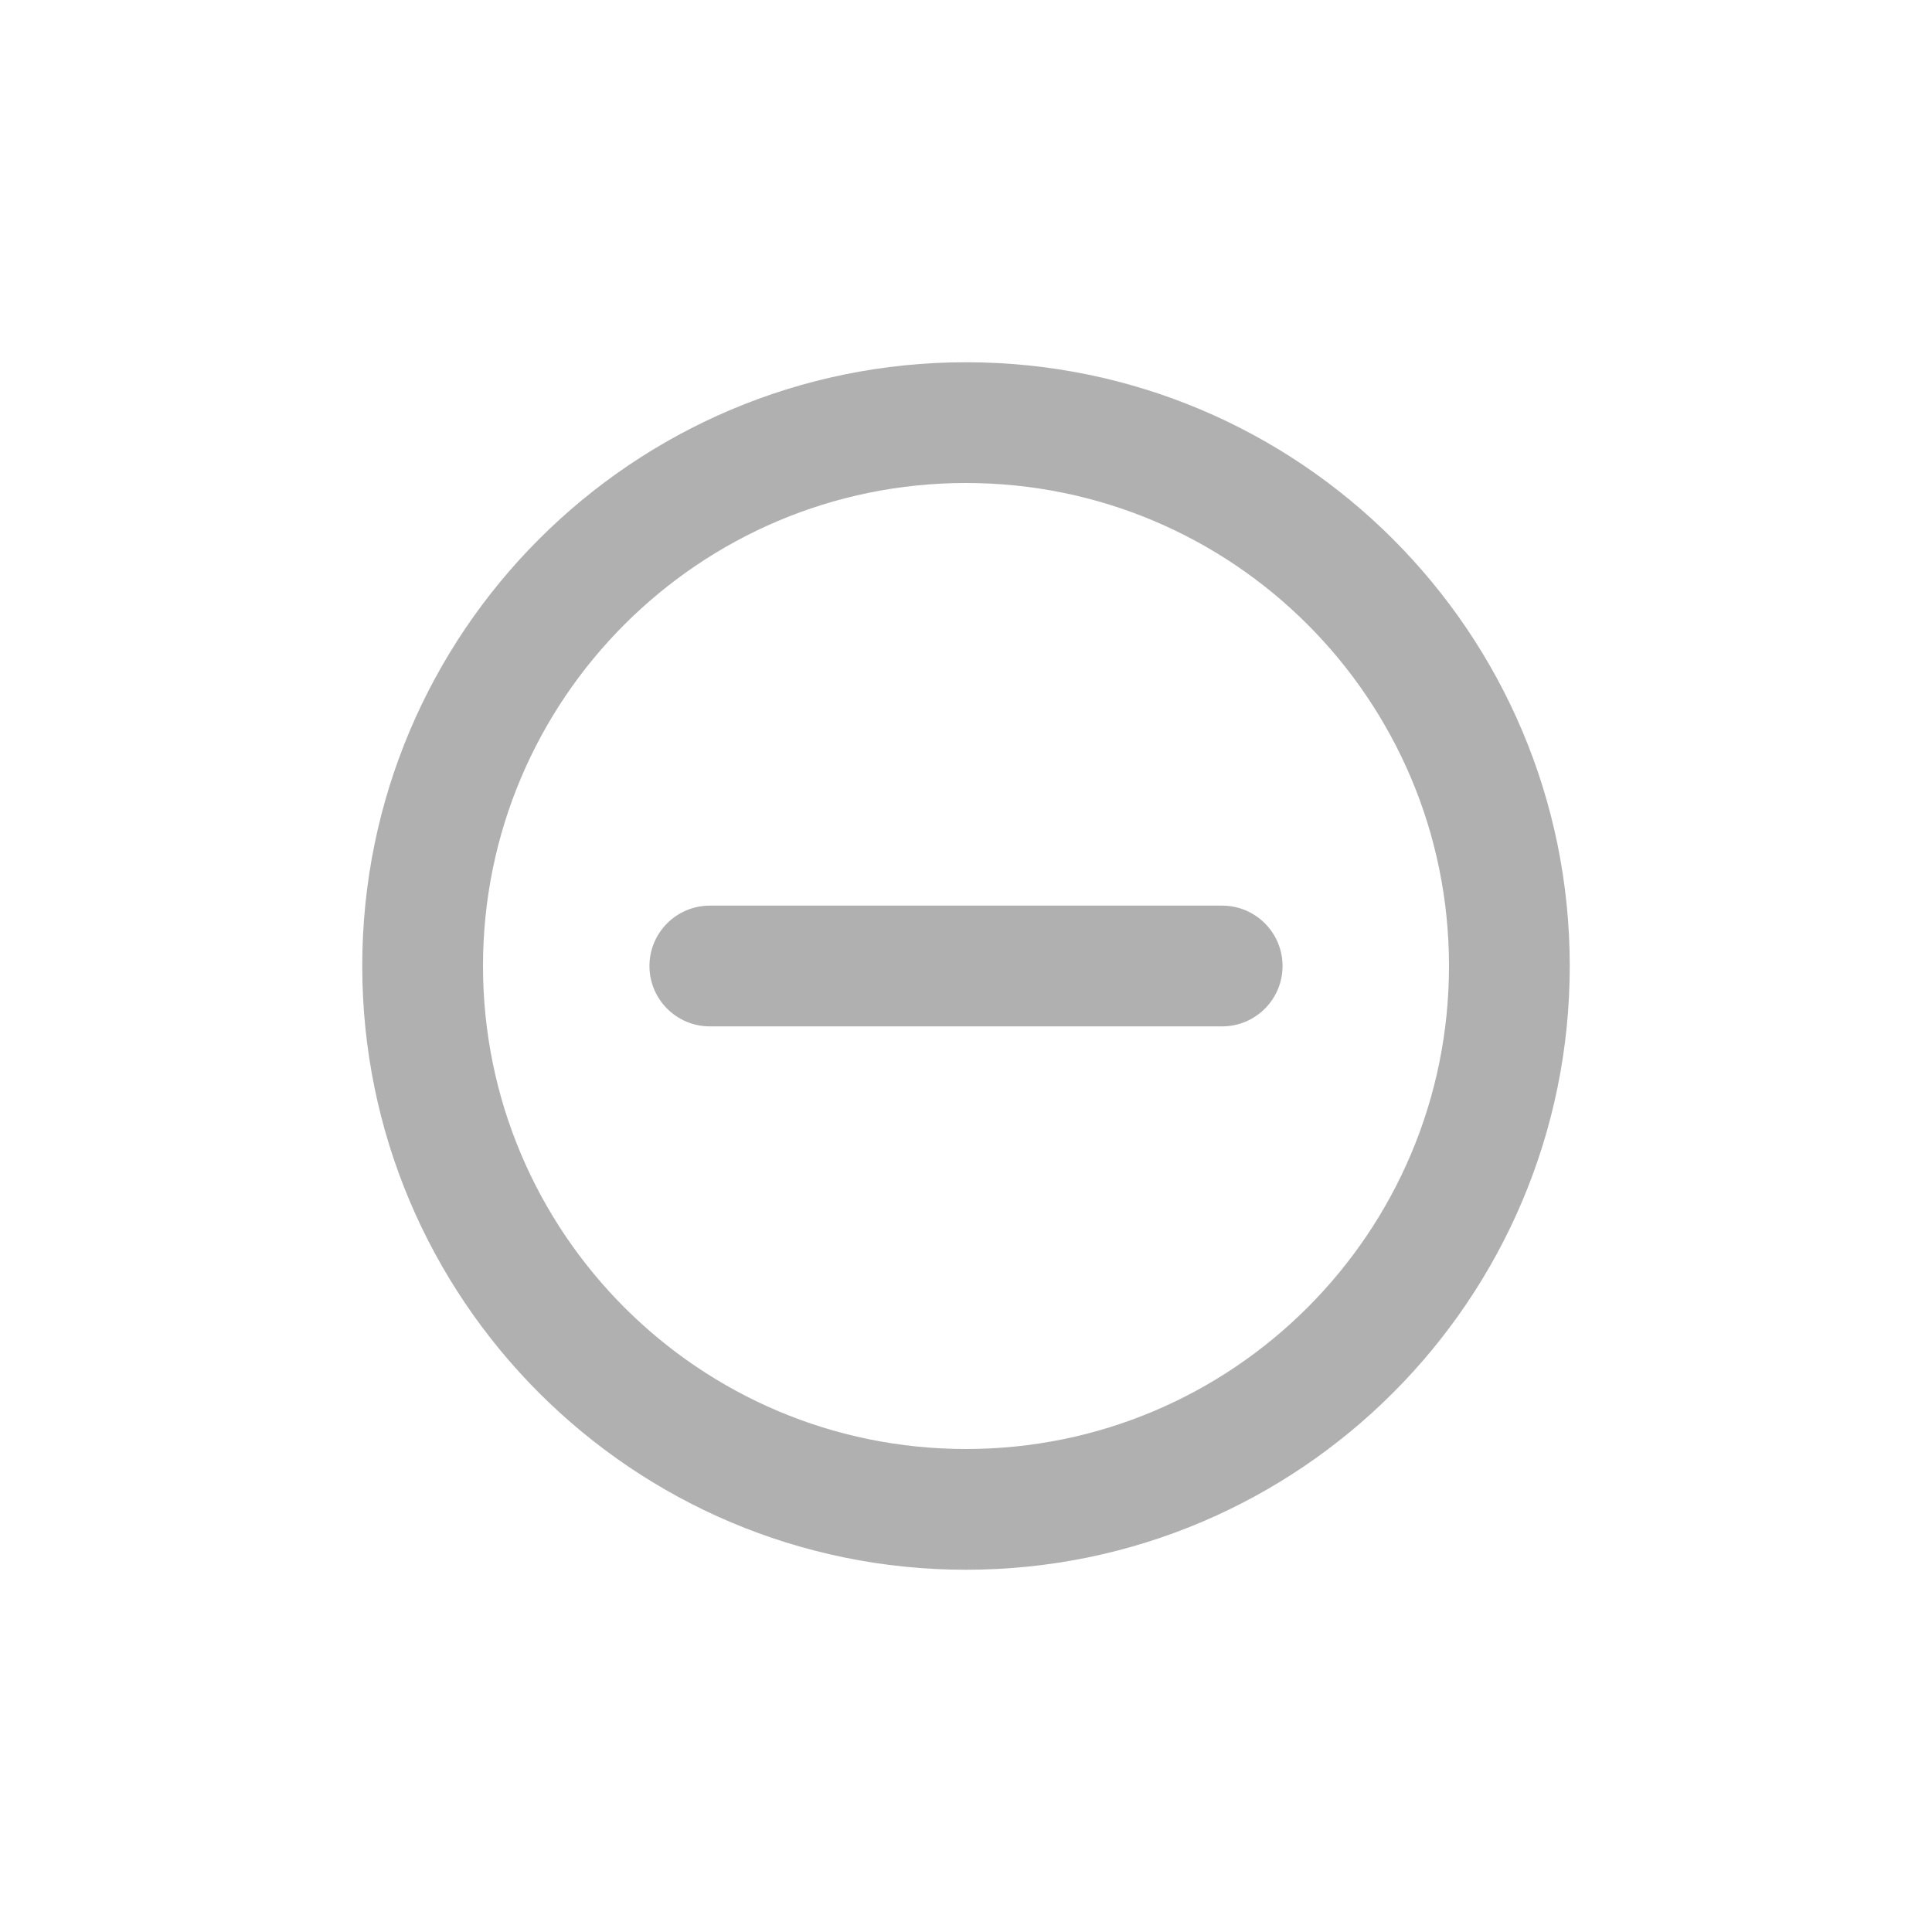 <svg width="32" height="32" viewBox="0 0 32 32" fill="none" xmlns="http://www.w3.org/2000/svg">
<path fill-rule="evenodd" clip-rule="evenodd" d="M6 16C6 21.523 10.477 26 16 26C21.523 26 26 21.523 26 16C26 10.477 21.523 6 16 6C10.477 6 6 10.477 6 16ZM8 16C8 11.582 11.582 8 16 8C20.418 8 24 11.582 24 16C24 20.418 20.418 24 16 24C11.582 24 8 20.418 8 16ZM11.757 17C11.205 17 10.757 16.552 10.757 16C10.757 15.448 11.205 15 11.757 15H20.243C20.795 15 21.243 15.448 21.243 16C21.243 16.552 20.795 17 20.243 17H11.757Z" fill="#252525" fill-opacity="0.36"/>
</svg>
